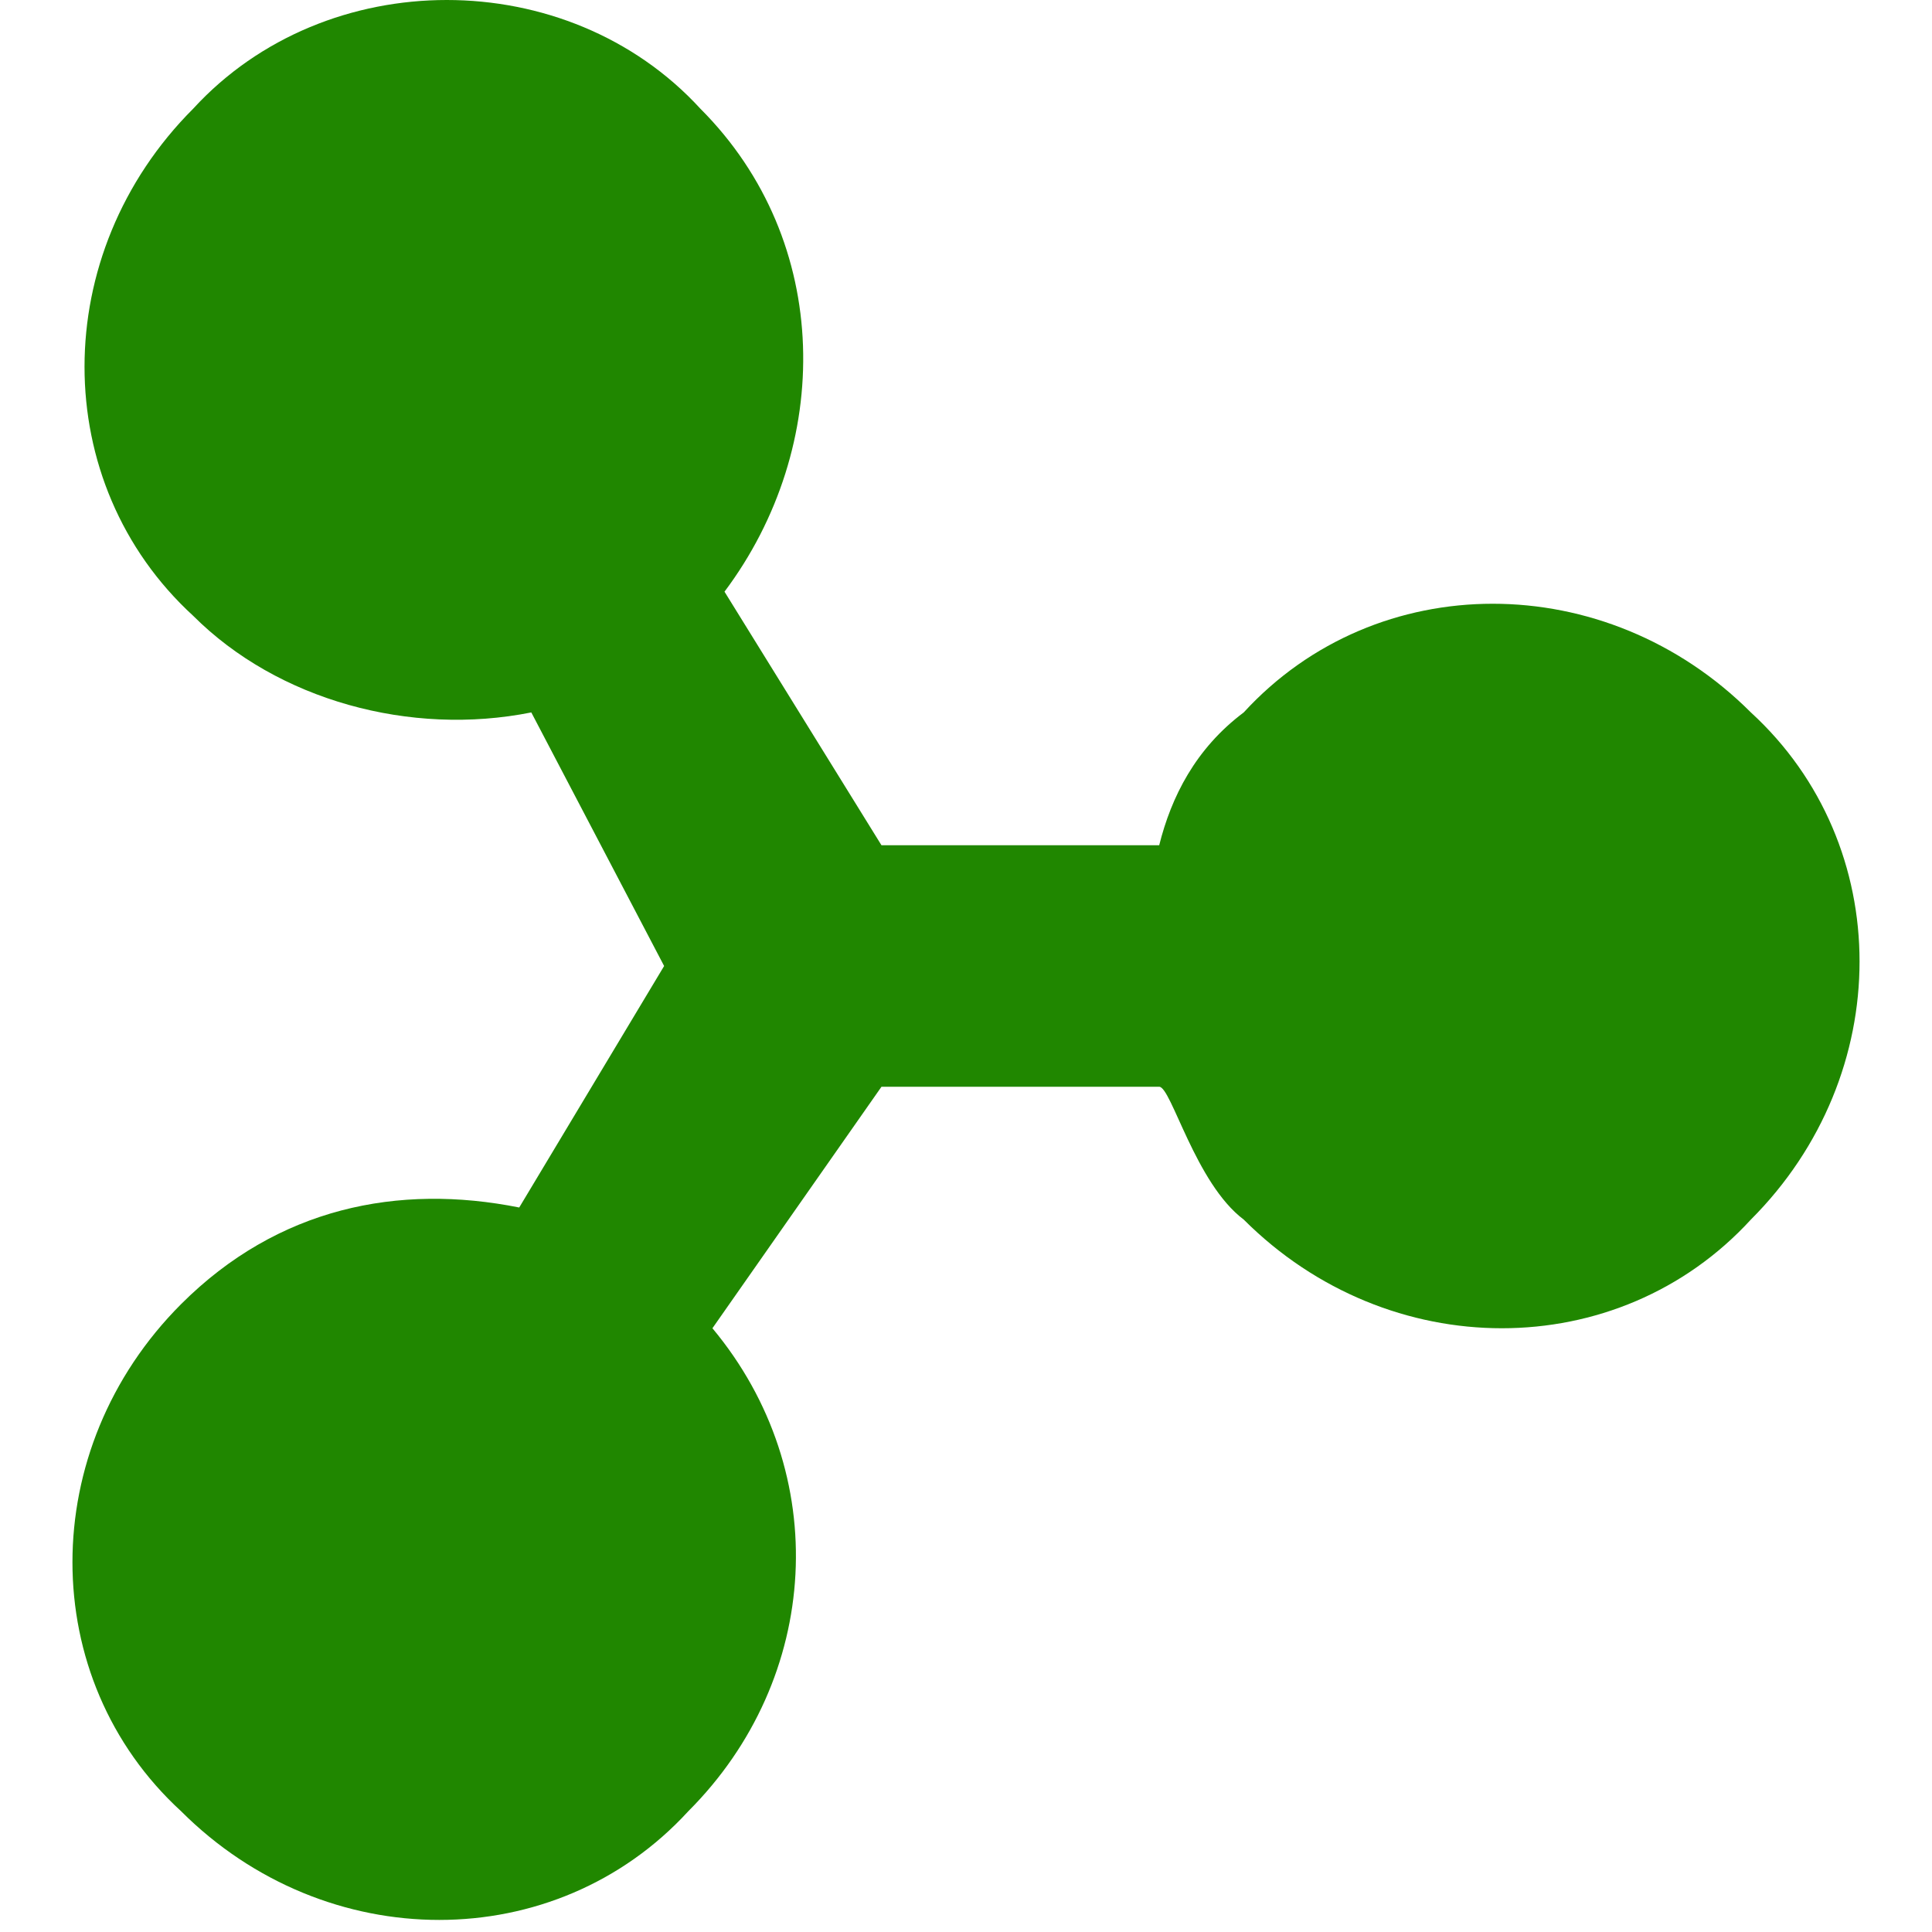 <!DOCTYPE svg PUBLIC "-//W3C//DTD SVG 1.1//EN" "http://www.w3.org/Graphics/SVG/1.1/DTD/svg11.dtd"><svg xmlns="http://www.w3.org/2000/svg" width="16" height="16" viewBox="-0.7 0 16 16" preserveAspectRatio="xMinYMid meet" overflow="visible" enable-background="new -0.7 0 16 16"><path d="M13.8 5.9c-1.2-1.2-3.1-1.2-4.2 0-.4.3-.6.7-.7 1.1h-2.3l-1.3-2.1c.9-1.2.9-2.9-.2-4-1.1-1.2-3.1-1.2-4.2 0-1.2 1.2-1.2 3.1 0 4.2.7.7 1.8 1 2.8.8l1.1 2.1-1.2 2c-1-.2-2 0-2.8.8-1.2 1.2-1.2 3.1 0 4.2 1.2 1.2 3.1 1.2 4.2 0 1.1-1.1 1.2-2.8.2-4l1.4-2h2.3c.1 0 .3.8.7 1.1 1.2 1.2 3.1 1.2 4.2 0 1.2-1.2 1.2-3.1 0-4.2z" fill="#208700"/></svg>